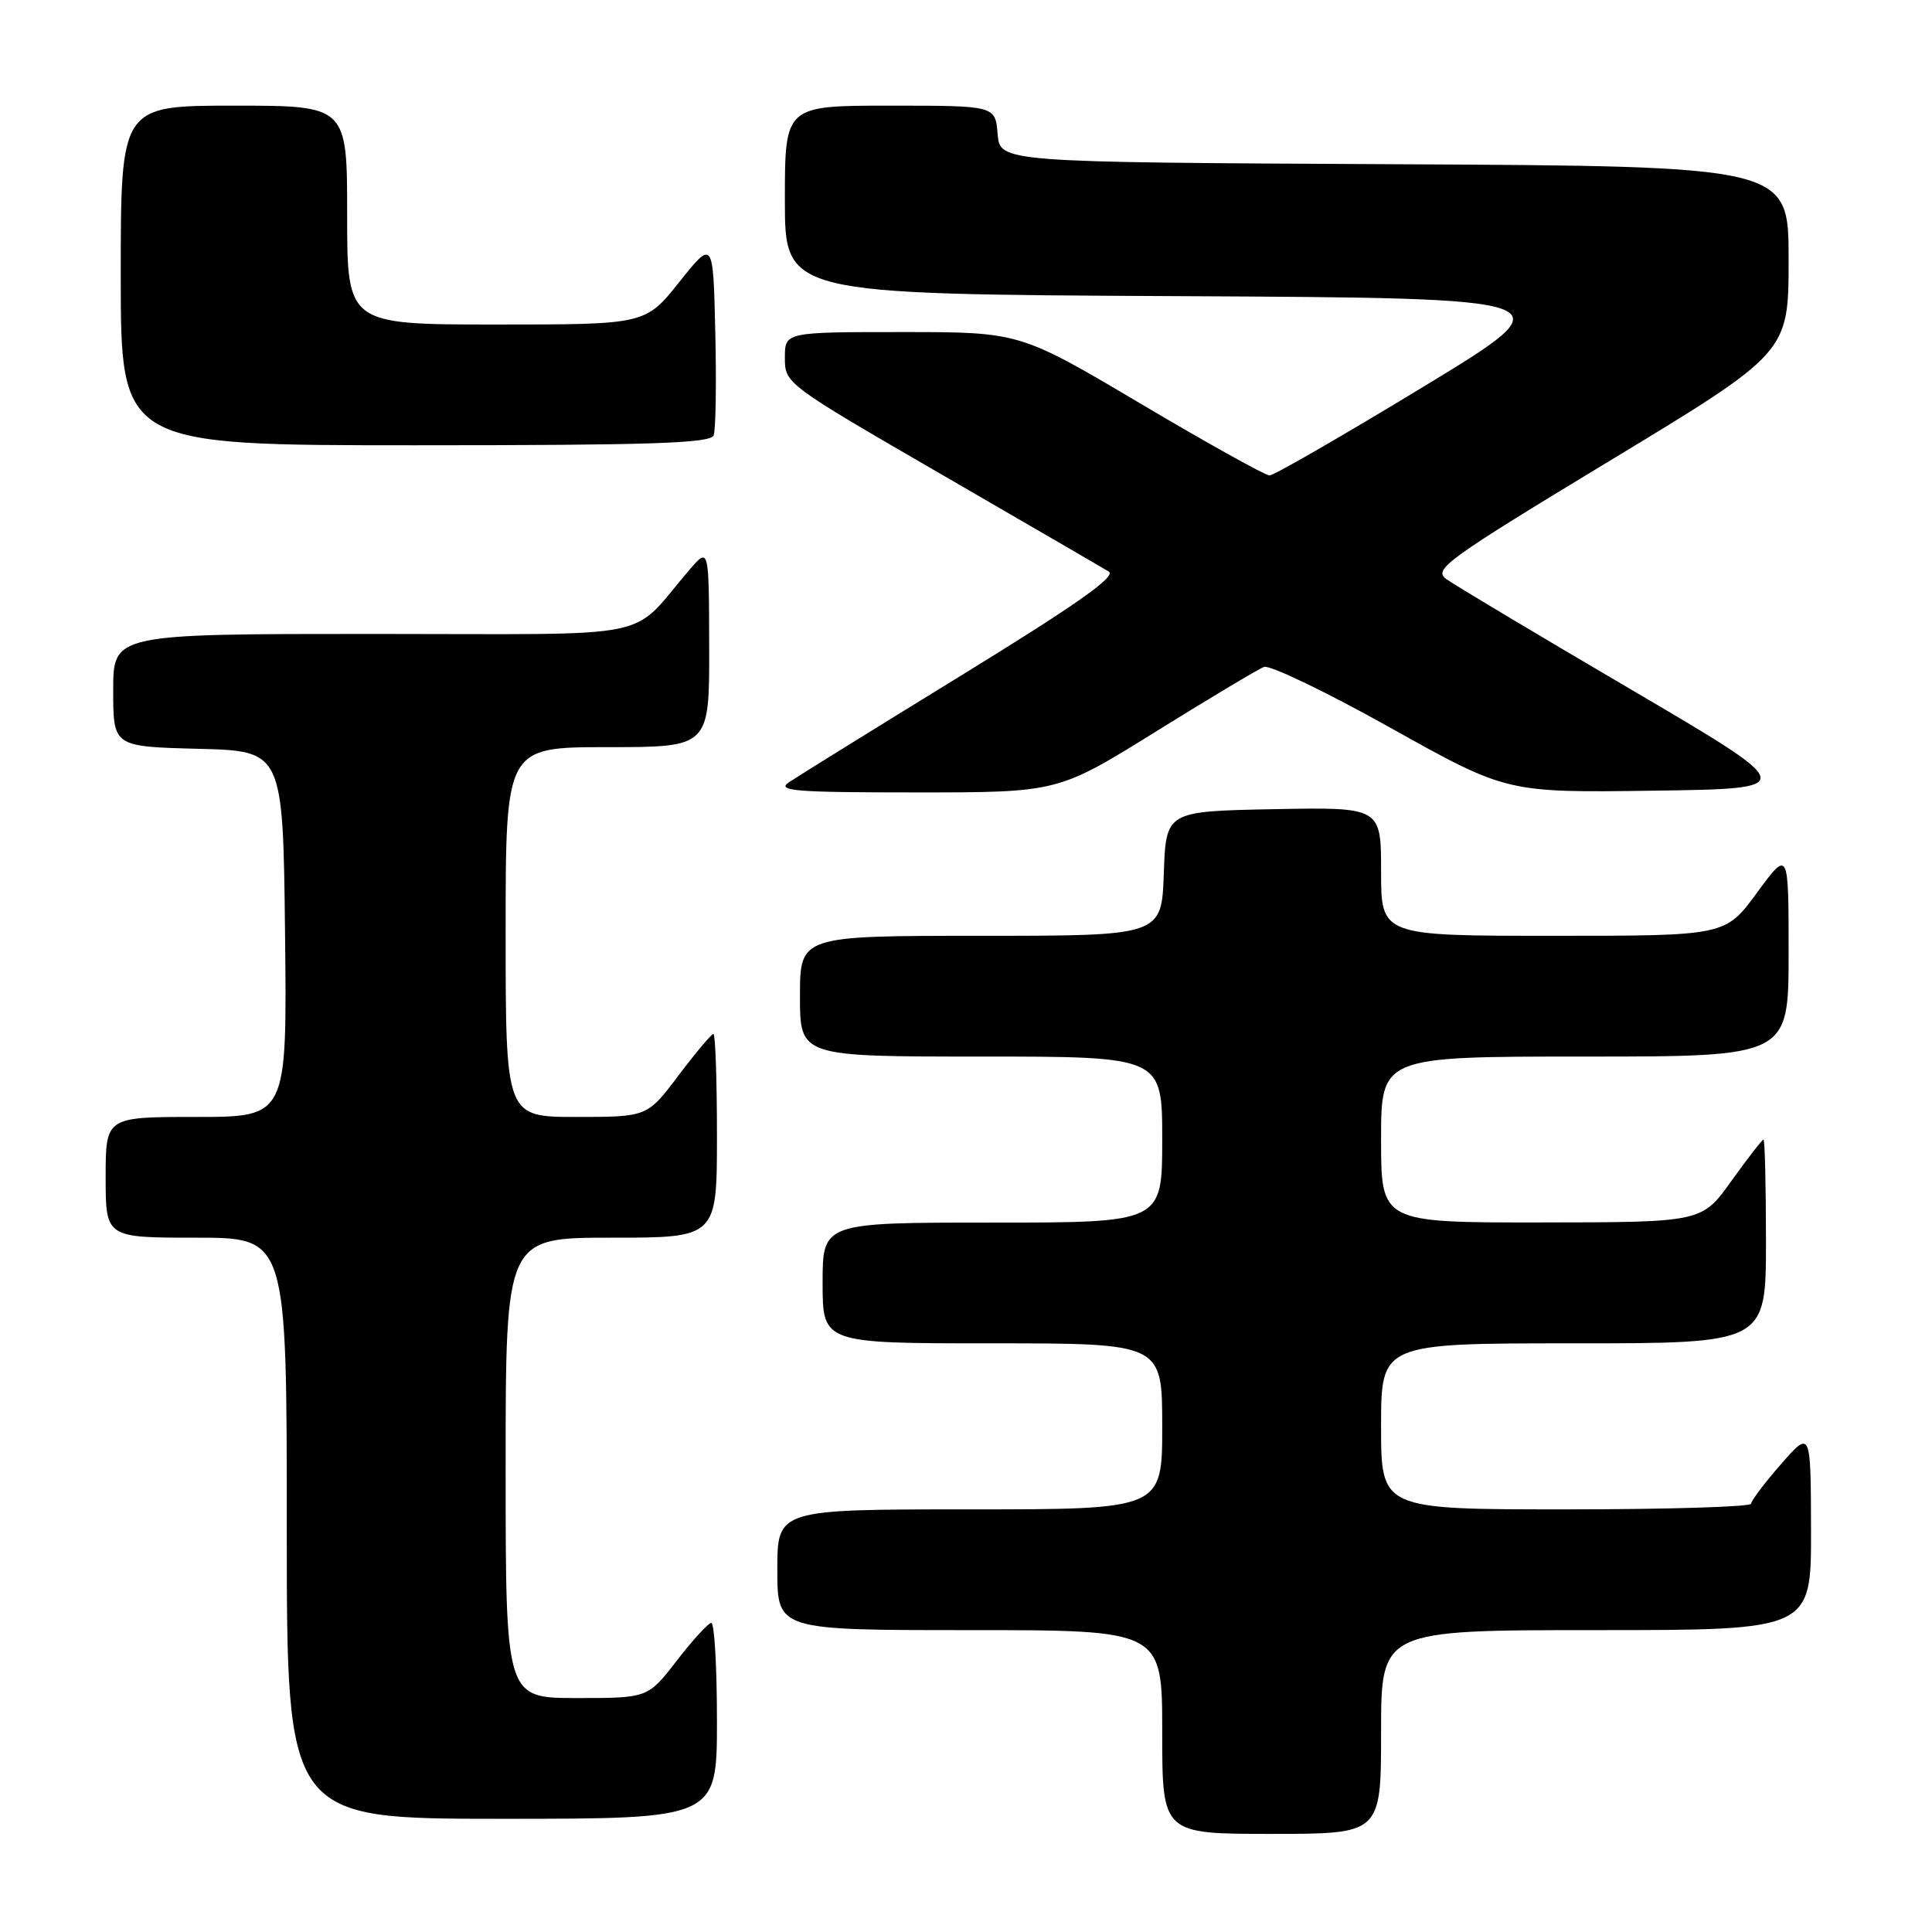 <?xml version="1.0" encoding="UTF-8" standalone="no"?>
<!DOCTYPE svg PUBLIC "-//W3C//DTD SVG 1.1//EN" "http://www.w3.org/Graphics/SVG/1.1/DTD/svg11.dtd" >
<svg xmlns="http://www.w3.org/2000/svg" xmlns:xlink="http://www.w3.org/1999/xlink" version="1.1" viewBox="0 0 256 256">
 <g >
 <path fill="currentColor"
d=" M 183.00 229.50 C 183.00 216.00 183.00 216.00 211.50 216.00 C 240.00 216.00 240.00 216.00 239.97 202.75 C 239.94 189.50 239.94 189.50 236.00 194.00 C 233.83 196.47 232.05 198.84 232.03 199.25 C 232.01 199.66 220.97 200.00 207.50 200.00 C 183.00 200.00 183.00 200.00 183.00 189.00 C 183.00 178.00 183.00 178.00 208.50 178.00 C 234.00 178.00 234.00 178.00 234.00 164.50 C 234.00 157.07 233.85 151.00 233.67 151.00 C 233.50 151.00 231.58 153.47 229.42 156.48 C 225.50 161.96 225.50 161.96 204.25 161.98 C 183.00 162.00 183.00 162.00 183.00 151.00 C 183.00 140.00 183.00 140.00 210.00 140.00 C 237.00 140.00 237.00 140.00 237.00 126.29 C 237.00 112.58 237.00 112.58 232.81 118.29 C 228.62 124.00 228.62 124.00 205.81 124.00 C 183.00 124.00 183.00 124.00 183.00 115.47 C 183.00 106.95 183.00 106.95 168.75 107.22 C 154.50 107.50 154.50 107.50 154.21 115.75 C 153.92 124.00 153.92 124.00 129.96 124.00 C 106.00 124.00 106.00 124.00 106.00 132.00 C 106.00 140.00 106.00 140.00 130.00 140.00 C 154.00 140.00 154.00 140.00 154.00 151.00 C 154.00 162.00 154.00 162.00 131.50 162.00 C 109.00 162.00 109.00 162.00 109.00 170.00 C 109.00 178.00 109.00 178.00 131.50 178.00 C 154.00 178.00 154.00 178.00 154.00 189.00 C 154.00 200.00 154.00 200.00 128.50 200.00 C 103.00 200.00 103.00 200.00 103.00 208.00 C 103.00 216.00 103.00 216.00 128.50 216.00 C 154.00 216.00 154.00 216.00 154.00 229.50 C 154.00 243.00 154.00 243.00 168.50 243.00 C 183.00 243.00 183.00 243.00 183.00 229.50 Z  M 95.00 228.00 C 95.00 220.85 94.66 215.02 94.25 215.04 C 93.84 215.07 91.78 217.32 89.68 220.04 C 85.85 225.00 85.85 225.00 76.43 225.00 C 67.00 225.00 67.00 225.00 67.00 194.50 C 67.00 164.00 67.00 164.00 81.00 164.00 C 95.00 164.00 95.00 164.00 95.00 150.50 C 95.00 143.07 94.79 137.00 94.53 137.00 C 94.28 137.00 92.20 139.47 89.91 142.50 C 85.76 148.00 85.76 148.00 76.38 148.00 C 67.00 148.00 67.00 148.00 67.00 123.50 C 67.00 99.00 67.00 99.00 80.50 99.00 C 94.00 99.00 94.00 99.00 93.97 85.75 C 93.94 72.50 93.94 72.50 91.36 75.50 C 83.18 85.00 88.11 84.00 49.49 84.00 C 15.00 84.00 15.00 84.00 15.00 91.47 C 15.00 98.93 15.00 98.93 26.25 99.22 C 37.50 99.50 37.50 99.50 37.77 123.75 C 38.04 148.00 38.04 148.00 26.02 148.00 C 14.00 148.00 14.00 148.00 14.00 156.00 C 14.00 164.00 14.00 164.00 26.00 164.00 C 38.00 164.00 38.00 164.00 38.00 202.50 C 38.00 241.00 38.00 241.00 66.50 241.00 C 95.00 241.00 95.00 241.00 95.00 228.00 Z  M 153.14 96.95 C 160.27 92.52 166.72 88.66 167.49 88.37 C 168.25 88.08 175.79 91.71 184.25 96.44 C 199.64 105.04 199.64 105.04 219.07 104.77 C 238.50 104.50 238.50 104.50 216.00 91.29 C 203.62 84.03 192.65 77.47 191.61 76.71 C 189.89 75.44 191.74 74.11 213.36 61.02 C 237.00 46.71 237.00 46.71 237.00 34.36 C 237.00 22.02 237.00 22.02 184.75 21.76 C 132.50 21.50 132.50 21.50 132.19 17.75 C 131.88 14.00 131.88 14.00 117.94 14.00 C 104.00 14.00 104.00 14.00 104.00 26.49 C 104.00 38.98 104.00 38.98 155.97 39.24 C 207.94 39.50 207.94 39.50 188.60 51.25 C 177.96 57.71 168.79 63.00 168.22 63.00 C 167.66 63.00 159.98 58.73 151.16 53.50 C 135.12 44.00 135.12 44.00 119.56 44.00 C 104.00 44.00 104.00 44.00 104.00 47.42 C 104.00 50.82 104.13 50.92 124.75 62.86 C 136.16 69.47 146.14 75.26 146.92 75.74 C 147.95 76.38 142.60 80.14 127.42 89.47 C 115.91 96.54 105.61 102.93 104.53 103.66 C 102.85 104.80 105.35 105.00 121.37 105.00 C 140.18 105.00 140.18 105.00 153.14 96.95 Z  M 94.56 57.69 C 94.84 56.98 94.94 50.84 94.78 44.06 C 94.50 31.74 94.50 31.74 90.01 37.37 C 85.52 43.00 85.52 43.00 65.76 43.00 C 46.00 43.00 46.00 43.00 46.00 28.50 C 46.00 14.00 46.00 14.00 31.00 14.00 C 16.00 14.00 16.00 14.00 16.00 36.50 C 16.00 59.00 16.00 59.00 55.03 59.00 C 86.22 59.00 94.16 58.74 94.56 57.69 Z "/>
</g>
</svg>